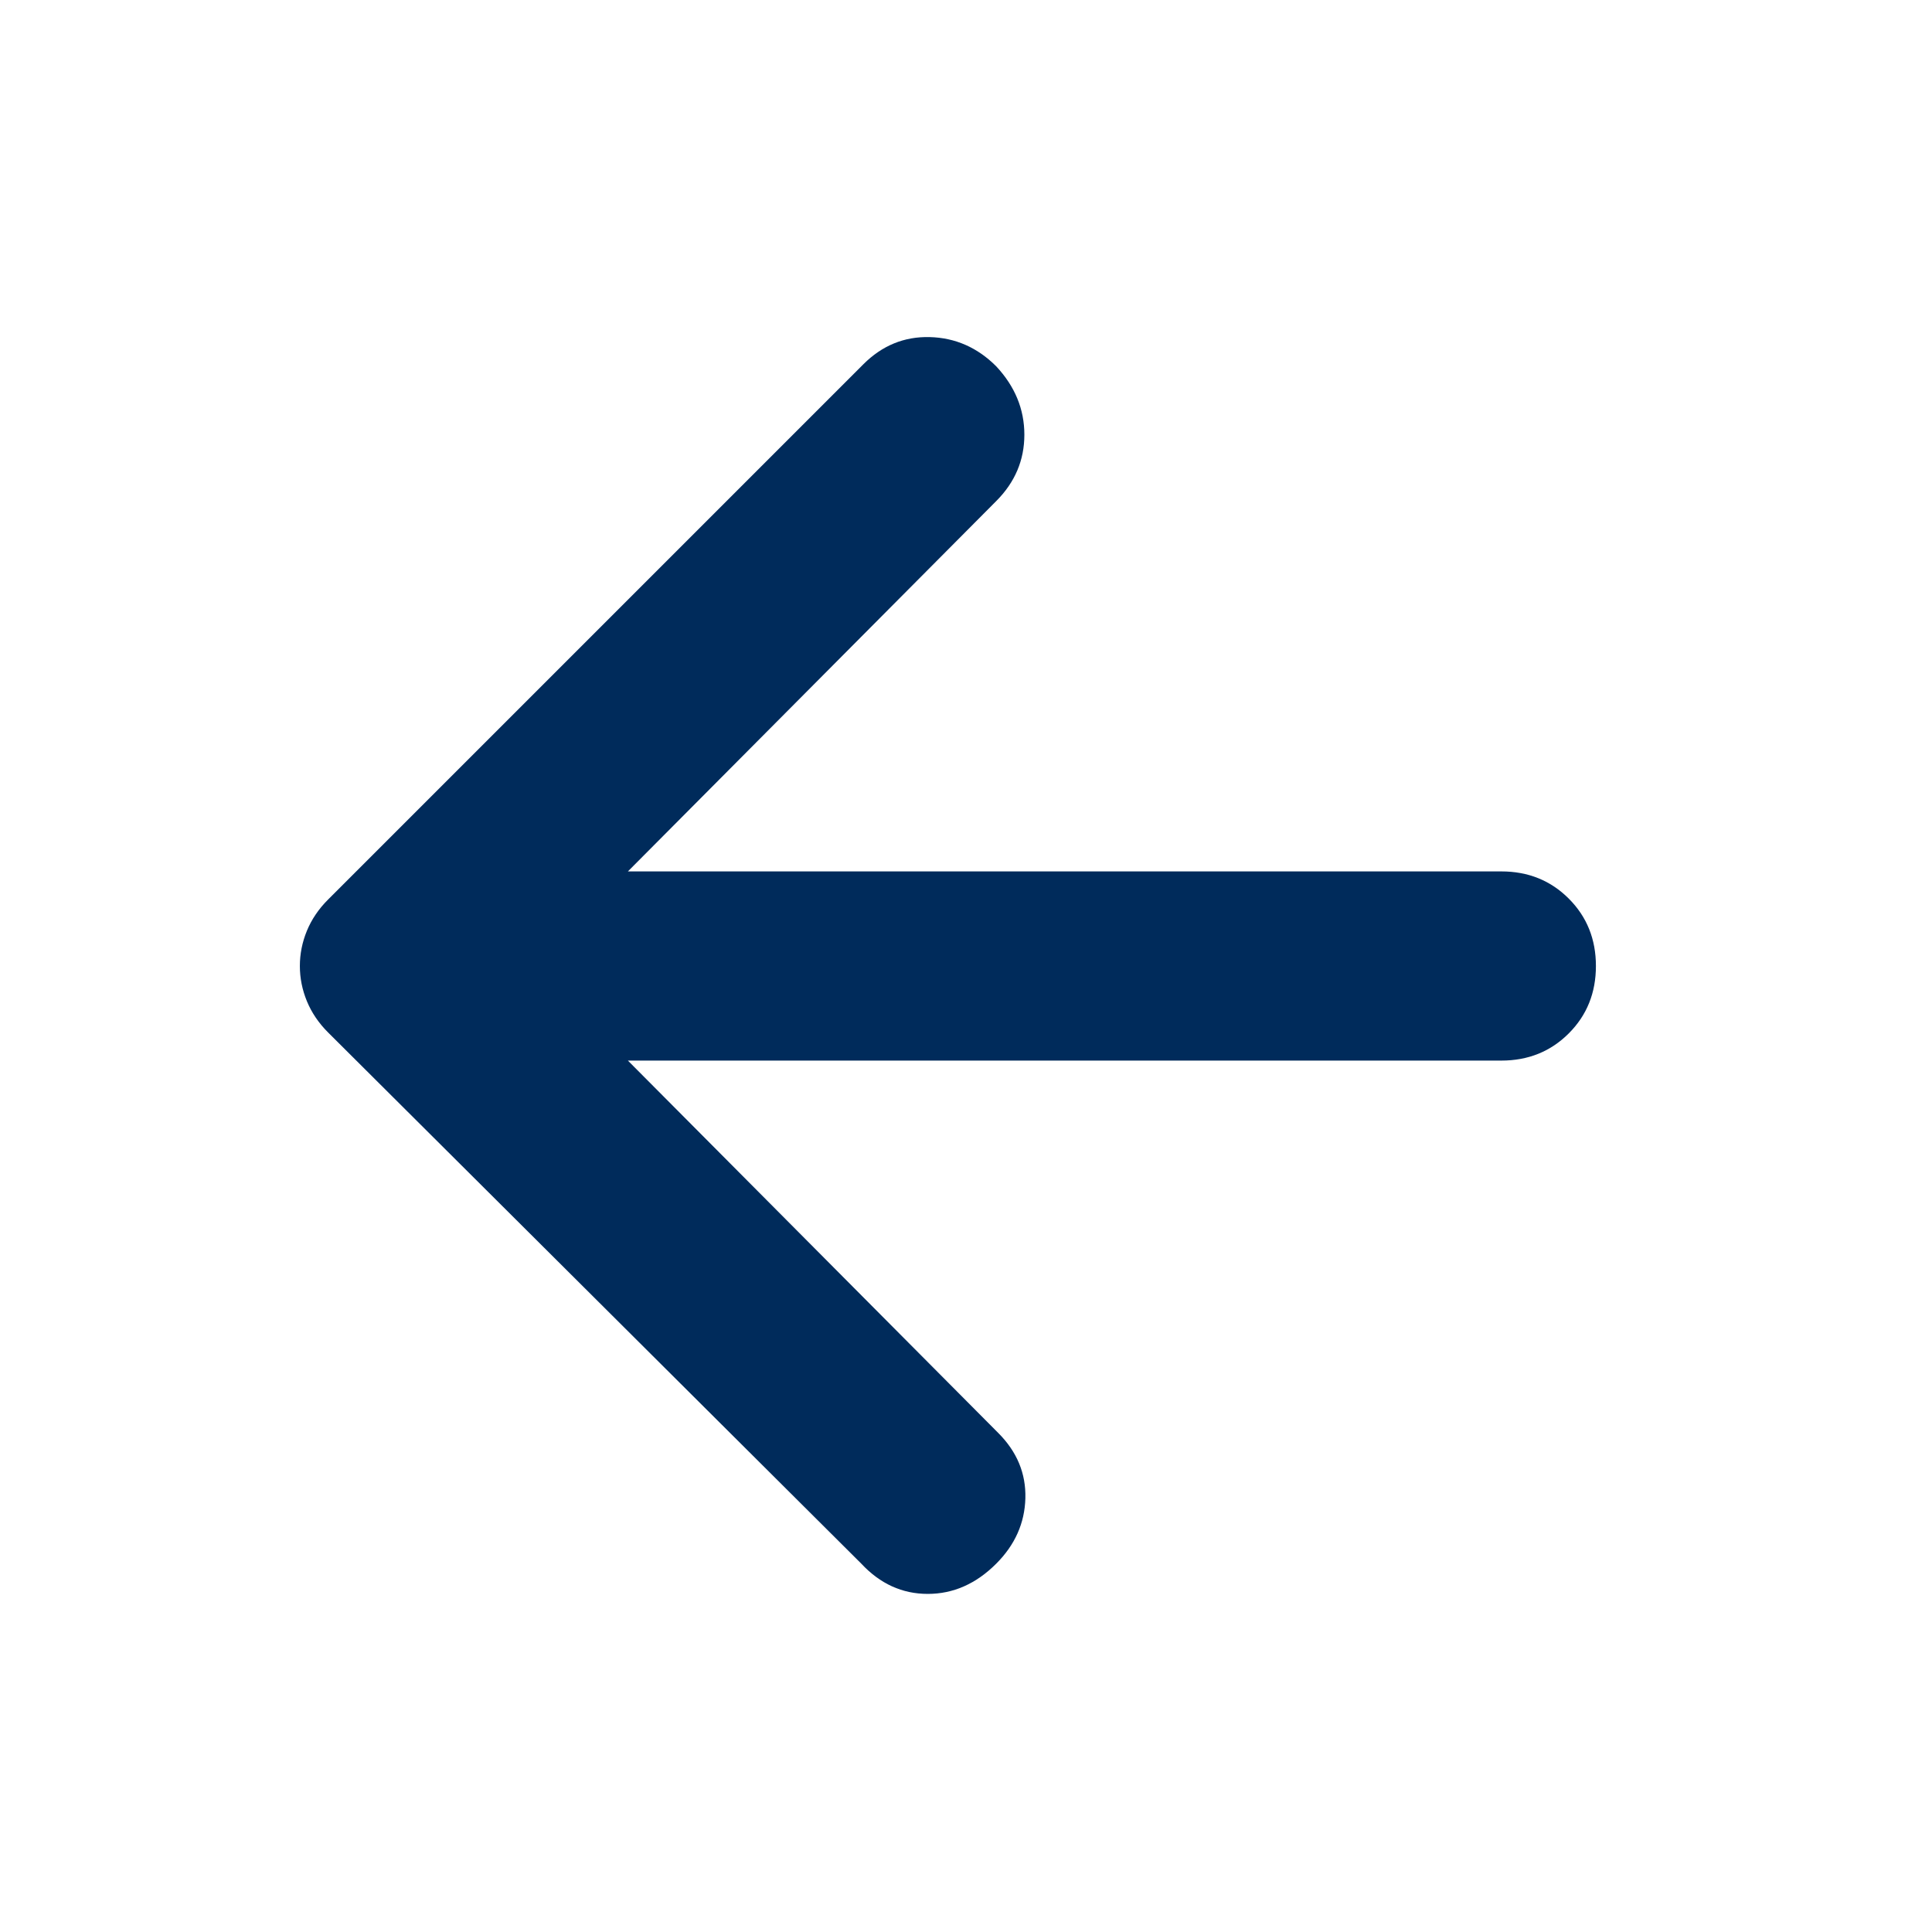<svg fill="#002B5B" xmlns="http://www.w3.org/2000/svg" height="48" viewBox="0 96 960 960" width="48"><path d="M428 873 163 609q-7-7-10.5-15.5T149 576q0-9 3.5-17.5T163 543l266-266q14-14 33-13.5t33 14.5q14 15 14 34t-14 33L312 529h434q20 0 33.5 13.5T793 576q0 20-13.5 33.5T746 623H312l184 185q14 14 13.5 32.5T495 873q-15 15-34 15t-33-15Z"/></svg>